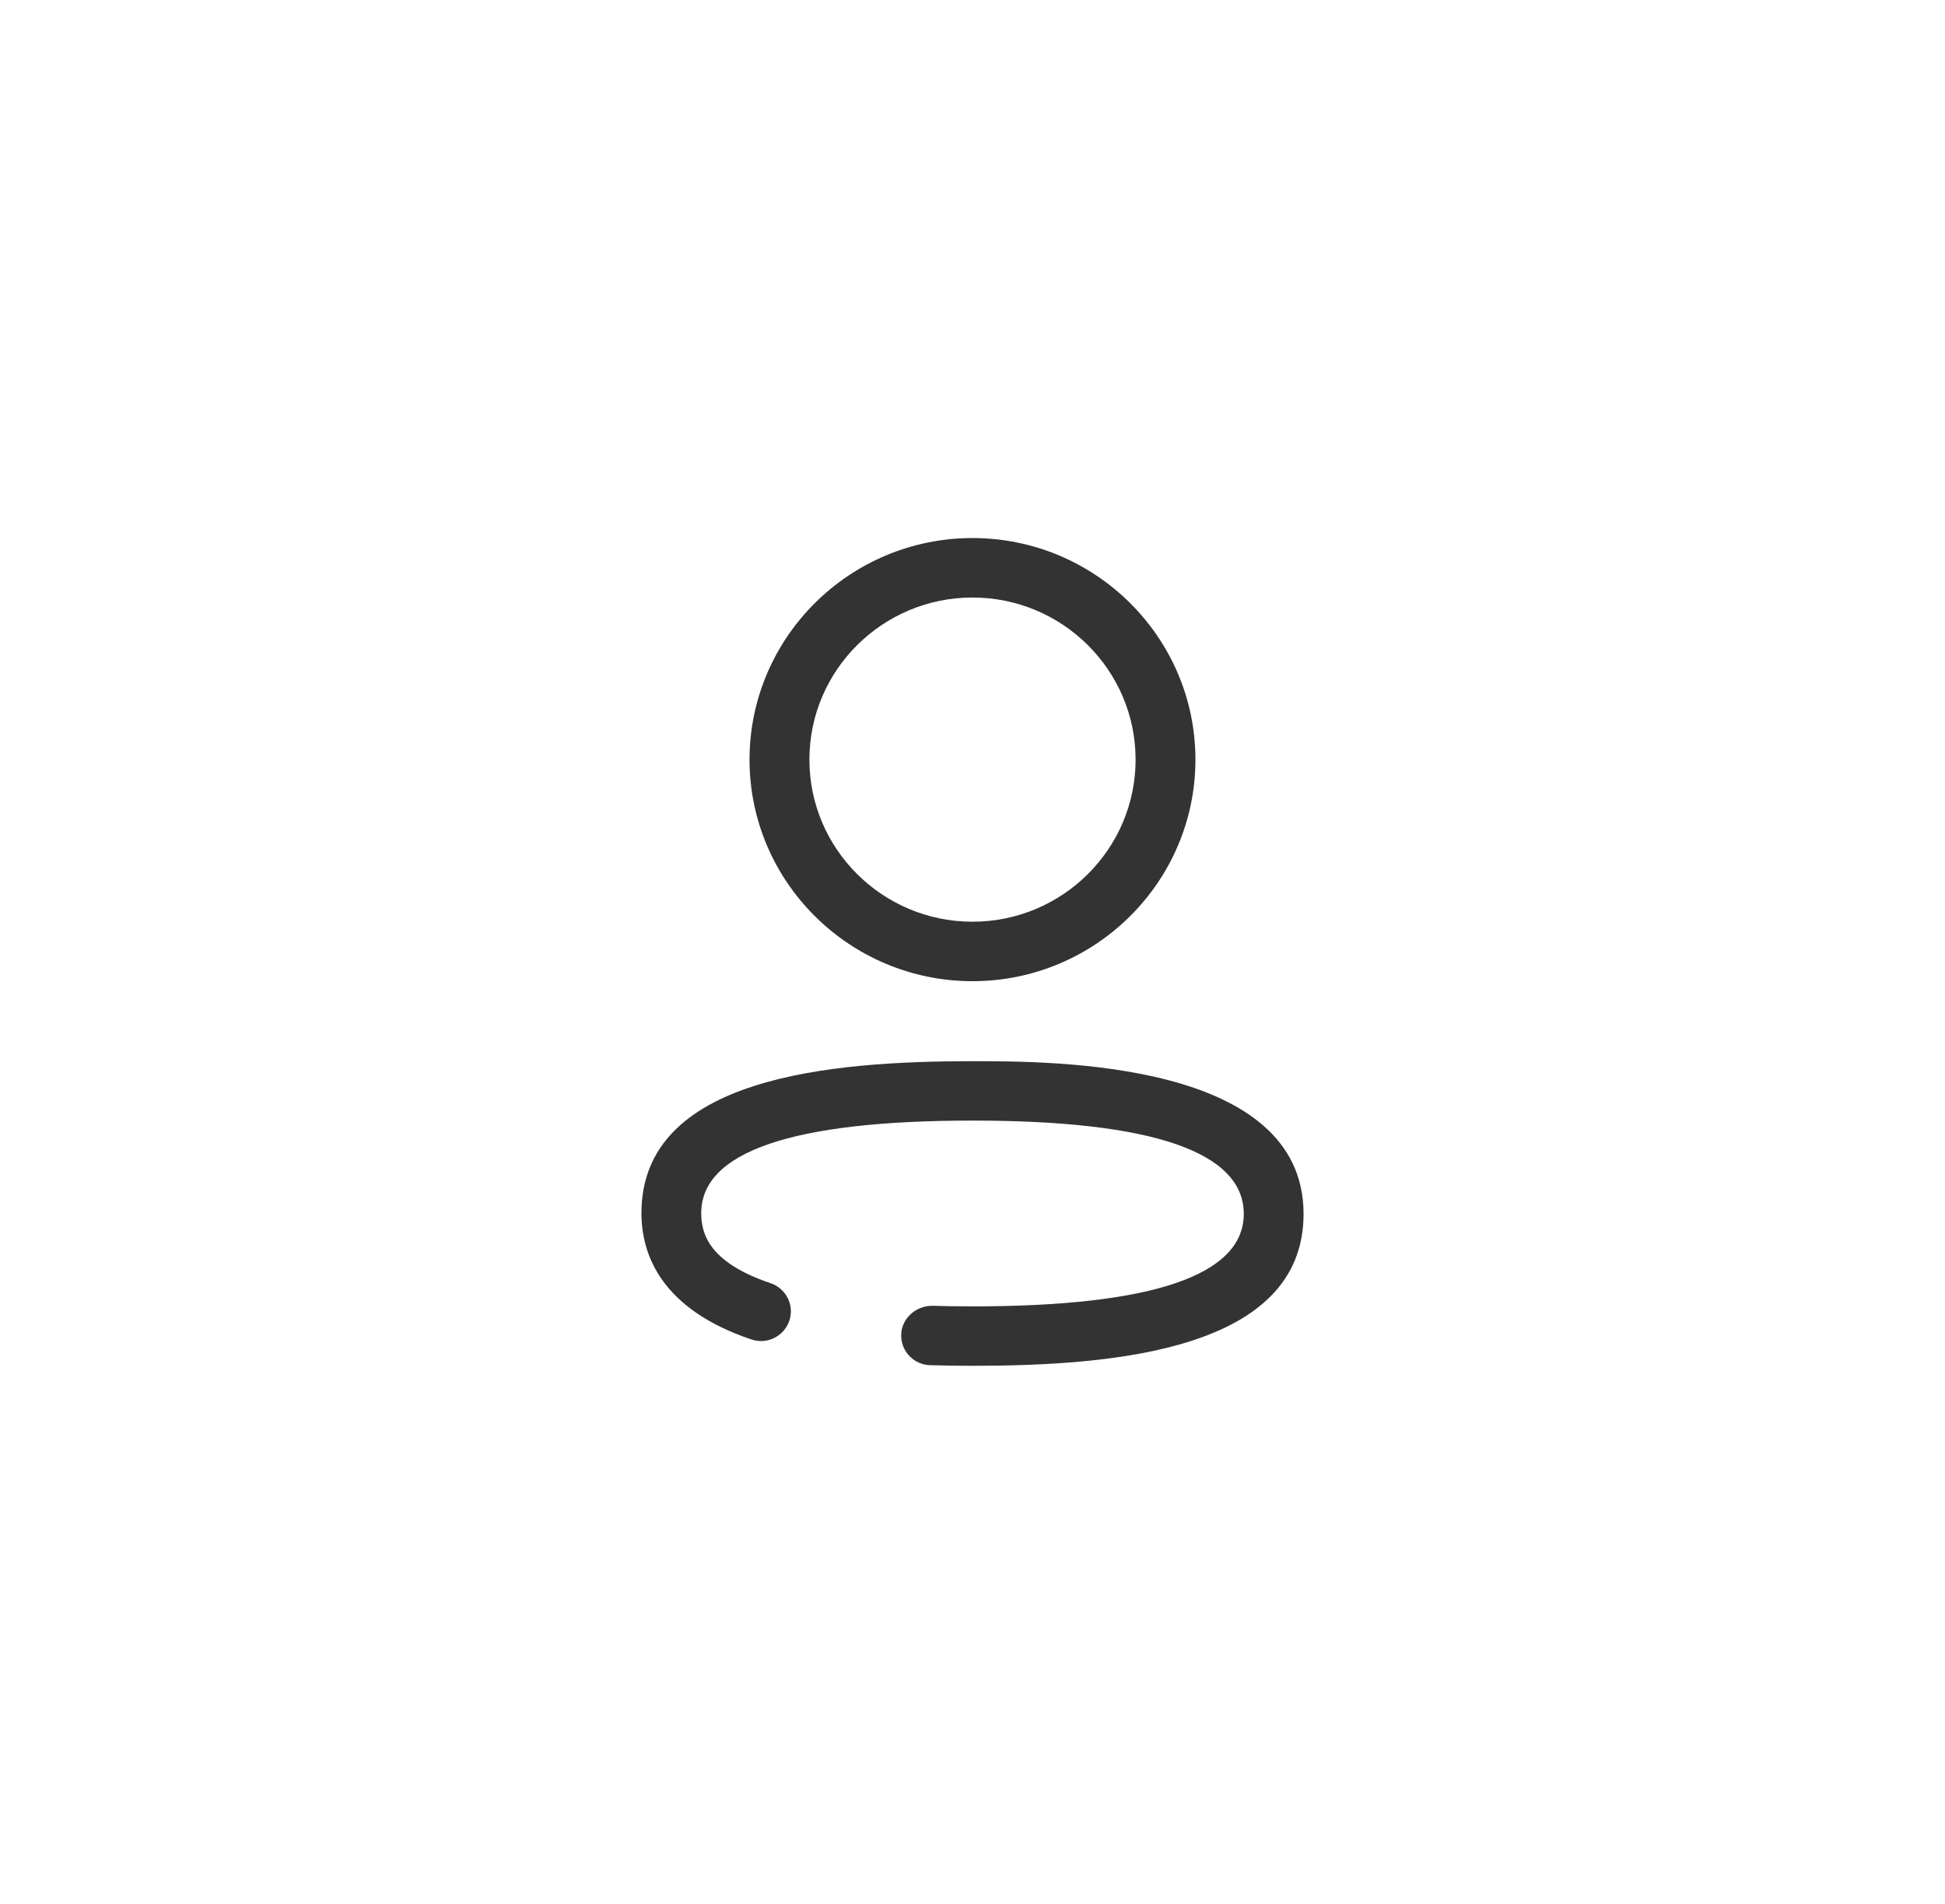 <svg width="47" height="46" viewBox="0 0 47 46" fill="none" xmlns="http://www.w3.org/2000/svg">
<g filter="url(#filter0_d_1_365)">
<rect x="3.5" y="3" width="40" height="40" rx="20" fill="white" shape-rendering="crispEdges"/>
<path d="M23.5 25.64C25.478 25.64 31.5 25.639 31.5 29.33C31.5 32.619 26.934 33 23.5 33C23.154 33 22.813 32.995 22.477 32.985C22.079 32.975 21.765 32.644 21.777 32.247C21.788 31.851 22.132 31.553 22.519 31.55C22.841 31.559 23.168 31.564 23.5 31.564C27.849 31.564 30.055 30.812 30.055 29.33C30.055 27.834 27.849 27.075 23.5 27.075C19.151 27.075 16.945 27.828 16.945 29.311C16.945 29.796 17.119 30.498 18.62 31.004C18.998 31.131 19.201 31.538 19.073 31.913C18.944 32.288 18.536 32.493 18.156 32.363C15.961 31.624 15.5 30.295 15.5 29.311C15.5 26.021 20.066 25.64 23.5 25.64ZM23.5 13C26.47 13 28.887 15.402 28.887 18.354C28.887 21.304 26.471 23.707 23.5 23.707C20.529 23.707 18.112 21.304 18.112 18.354C18.113 15.402 20.53 13 23.5 13ZM23.5 14.437C21.326 14.437 19.559 16.194 19.559 18.354C19.559 20.512 21.326 22.27 23.5 22.27C25.674 22.27 27.441 20.512 27.441 18.354C27.441 16.194 25.674 14.437 23.5 14.437Z" fill="#333333"/>
</g>
<defs>
<filter id="filter0_d_1_365" x="0.5" y="0" width="46" height="46" filterUnits="userSpaceOnUse" color-interpolation-filters="sRGB">
<feFlood flood-opacity="0" result="BackgroundImageFix"/>
<feColorMatrix in="SourceAlpha" type="matrix" values="0 0 0 0 0 0 0 0 0 0 0 0 0 0 0 0 0 0 127 0" result="hardAlpha"/>
<feOffset/>
<feGaussianBlur stdDeviation="1.5"/>
<feComposite in2="hardAlpha" operator="out"/>
<feColorMatrix type="matrix" values="0 0 0 0 0 0 0 0 0 0 0 0 0 0 0 0 0 0 0.1 0"/>
<feBlend mode="normal" in2="BackgroundImageFix" result="effect1_dropShadow_1_365"/>
<feBlend mode="normal" in="SourceGraphic" in2="effect1_dropShadow_1_365" result="shape"/>
</filter>
</defs>
</svg>
